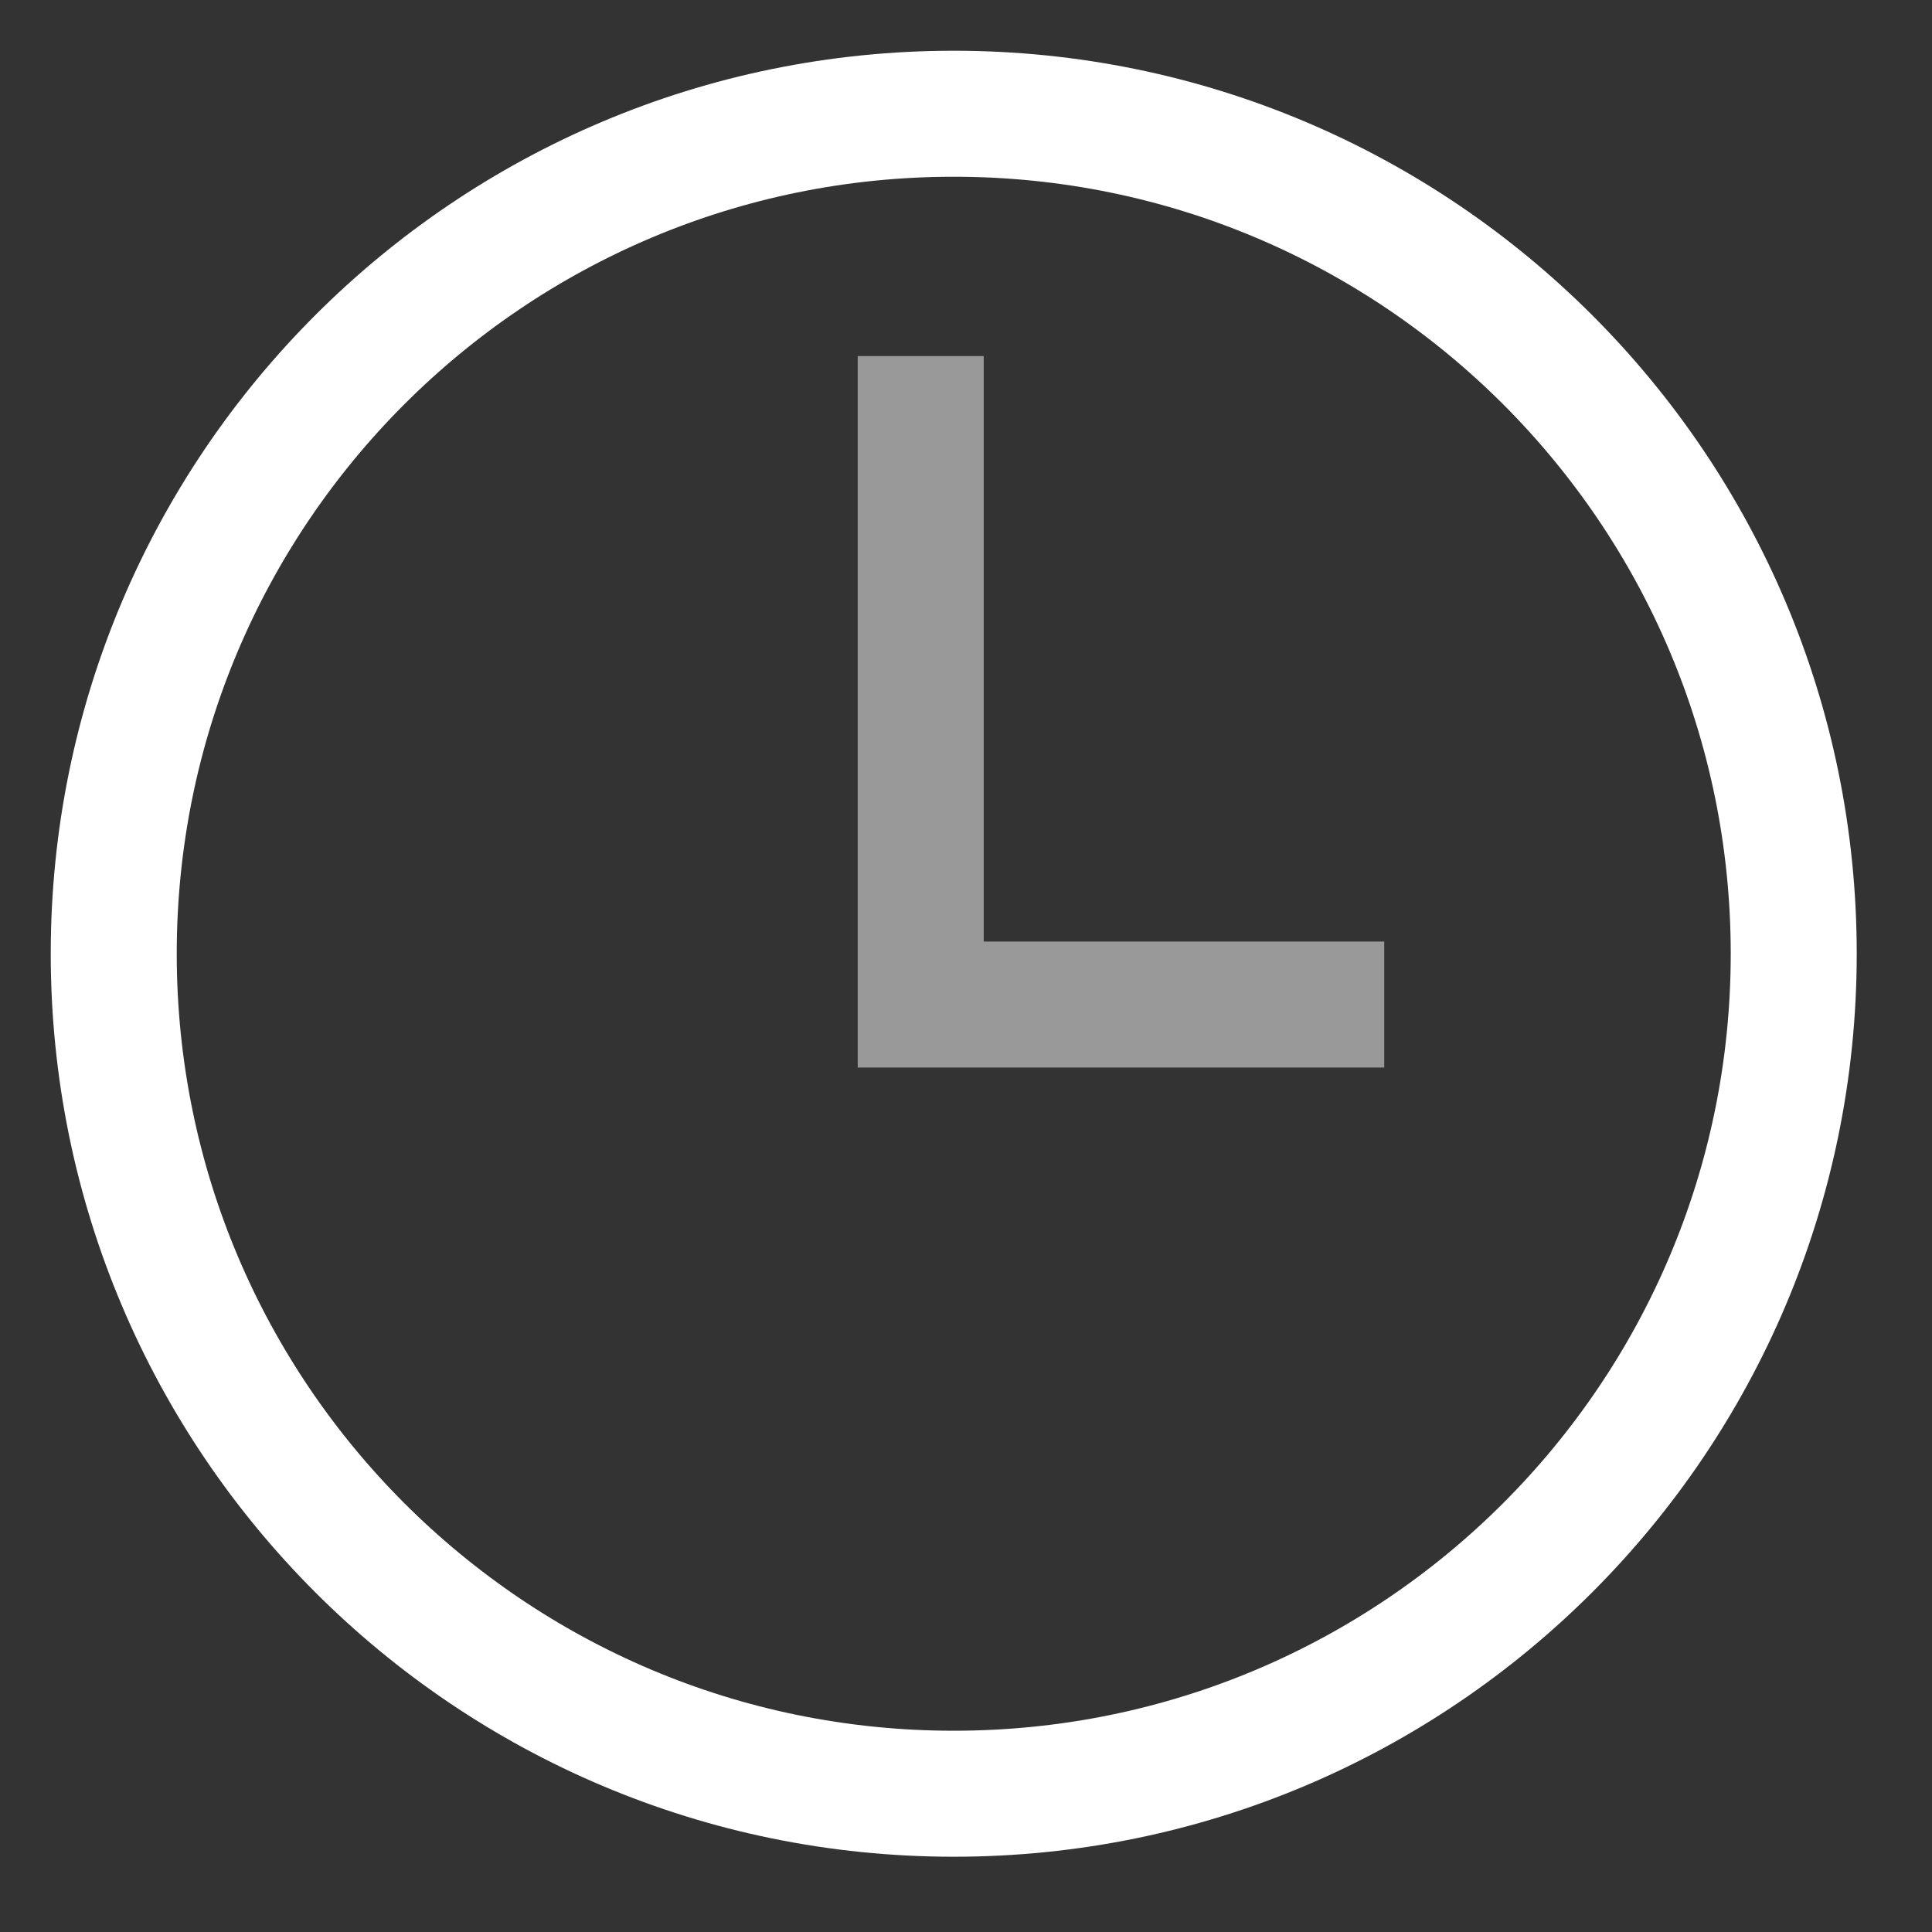 <svg width="23" height="23" viewBox="0 0 23 23" fill="none" xmlns="http://www.w3.org/2000/svg">
<rect x="0" y="0" width="23" height="23" fill="#333333" stroke="none"/>
<path d="M11.354 21.354C16.877 21.354 21.354 16.877 21.354 11.354C21.354 5.831 16.877 1.354 11.354 1.354C5.831 1.354 1.354 5.831 1.354 11.354C1.354 16.877 5.831 21.354 11.354 21.354Z" stroke="white" stroke-width="1.5" stroke-miterlimit="10"/>
<path d="M16.479 11.959H10.961V4.239" stroke="white" stroke-opacity="0.5" stroke-width="1.5" stroke-miterlimit="10"/>
</svg>
